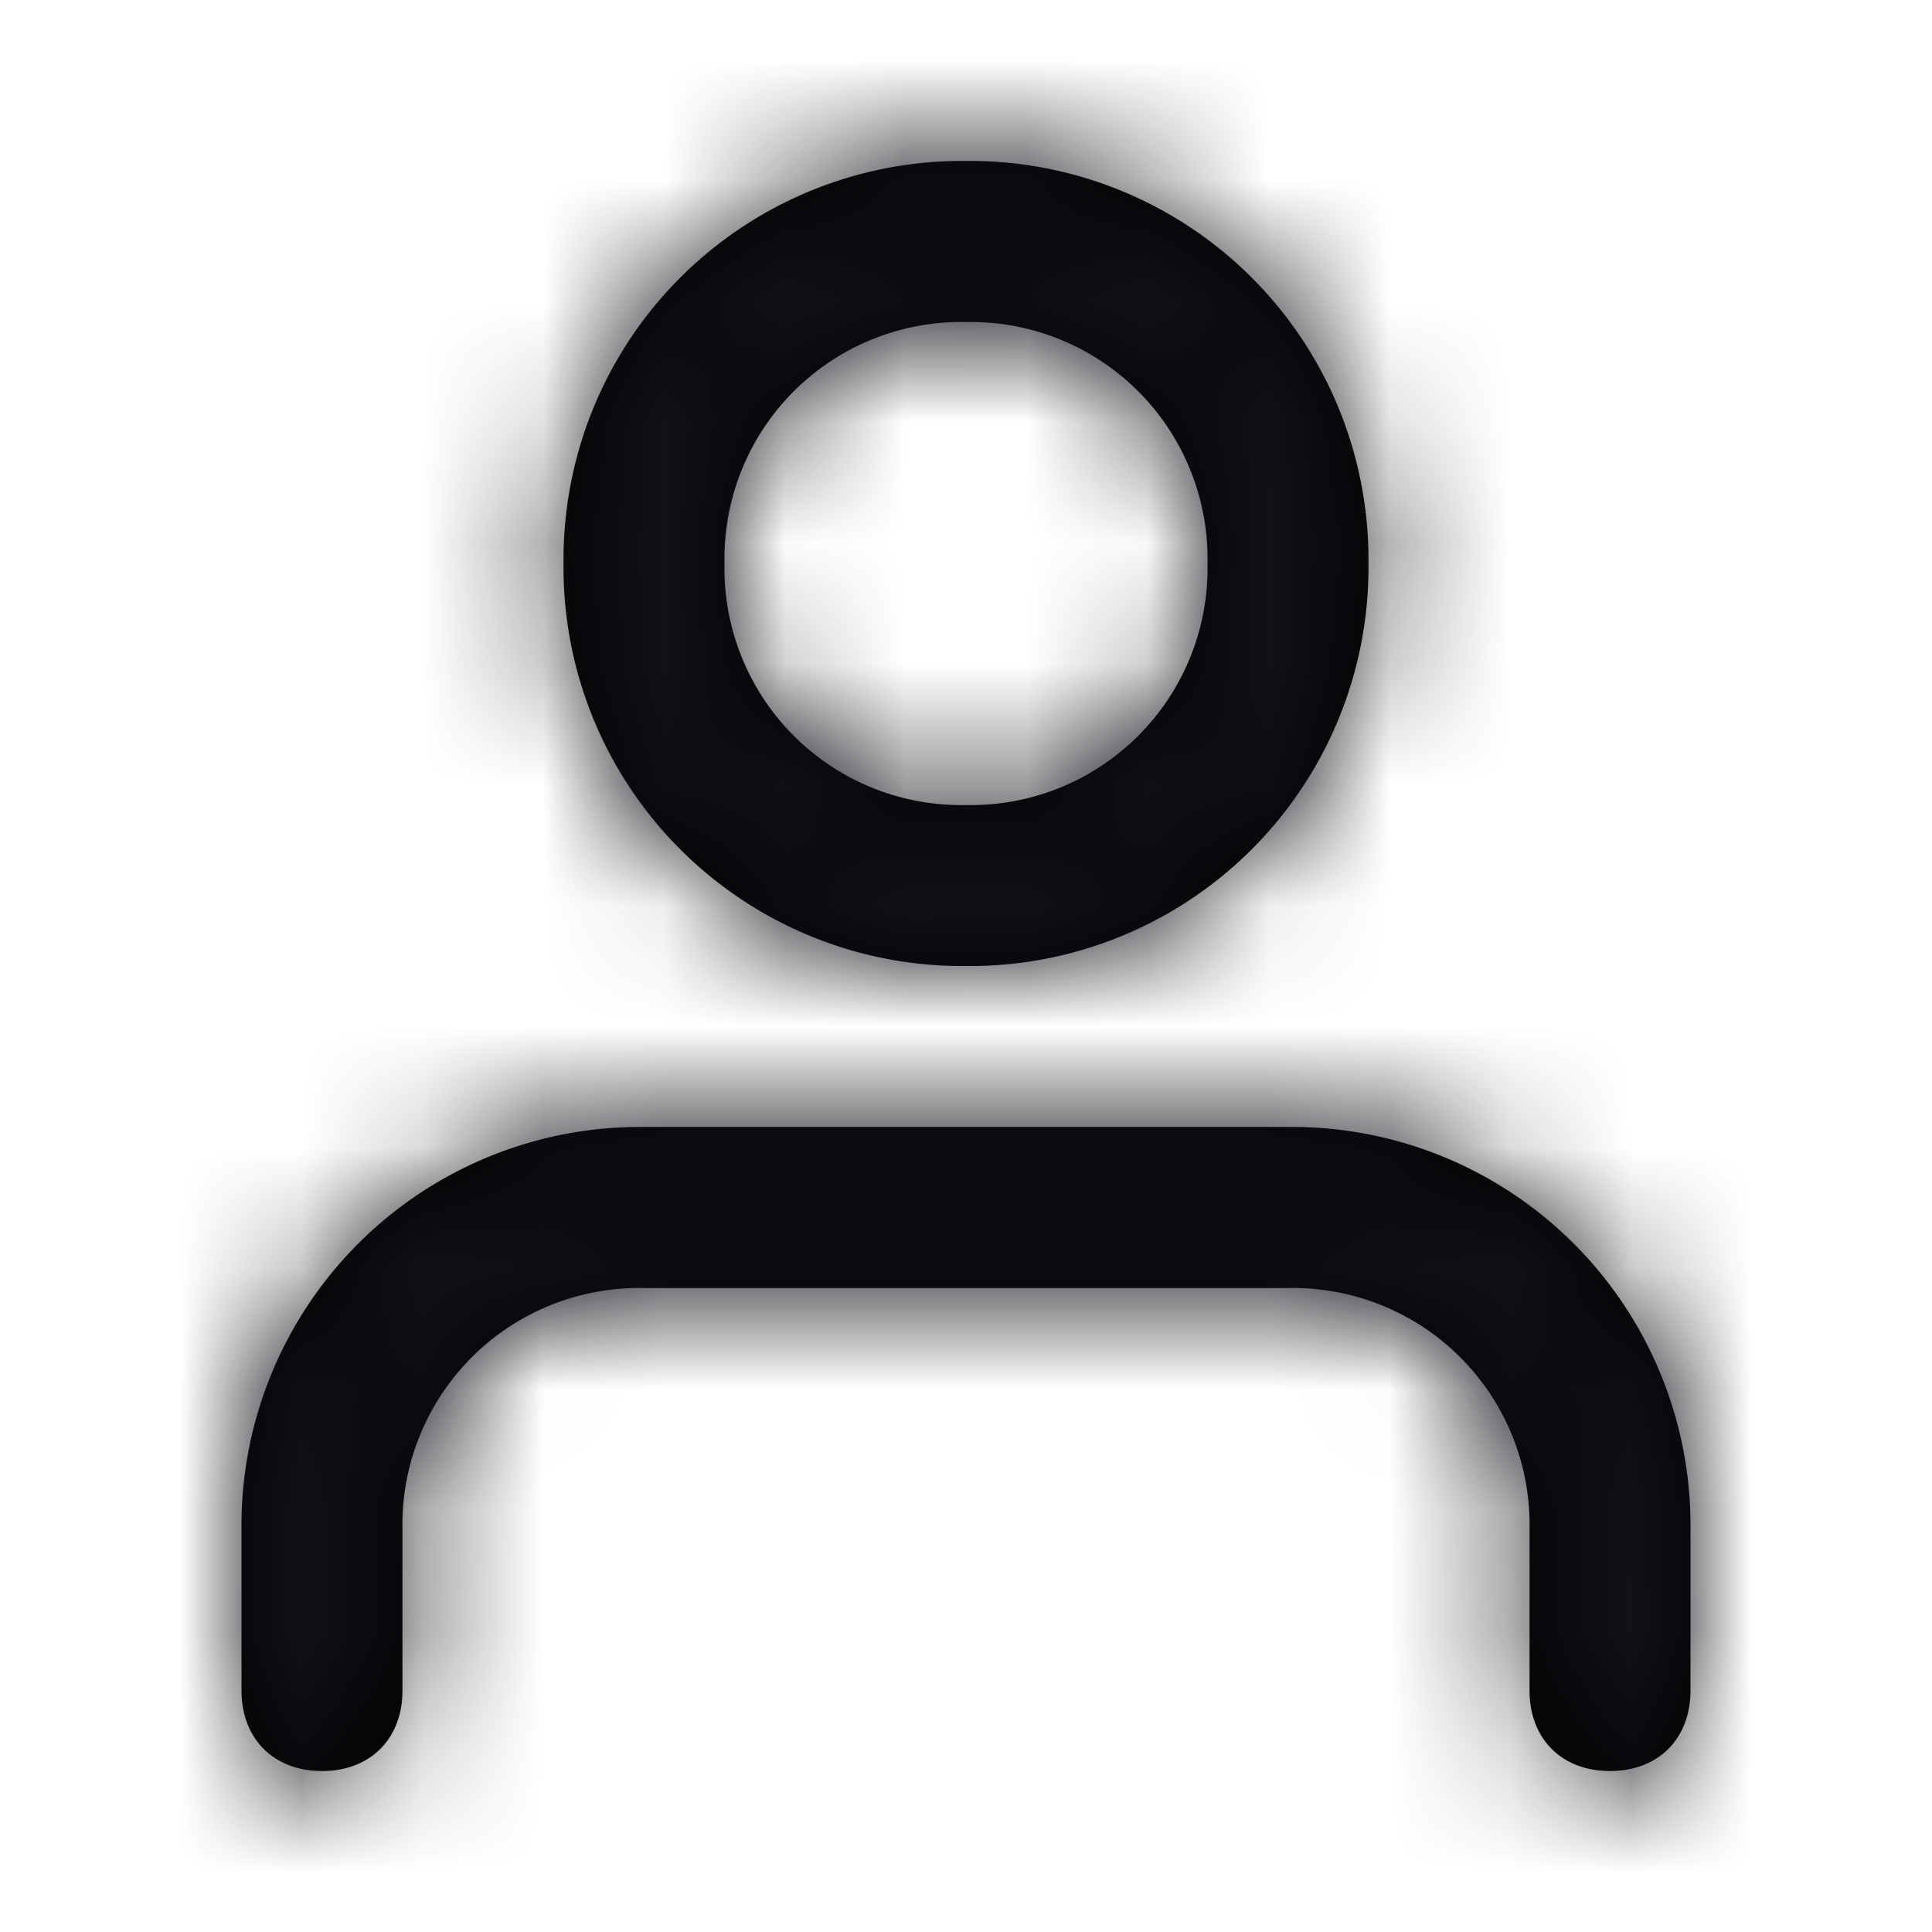 <svg xmlns="http://www.w3.org/2000/svg" xmlns:xlink="http://www.w3.org/1999/xlink" width="16"
    height="16">
    <defs>
        <path id="A"
            d="M12 11.667V13c0 .4-.267.667-.667.667s-.666-.267-.666-.667v-1.333a1.96 1.96 0 0 0-2-2H3.333a1.96 1.96 0 0 0-2 2V13c0 .4-.266.667-.666.667S0 13.4 0 13v-1.333a3.3 3.3 0 0 1 3.333-3.334h5.334A3.3 3.3 0 0 1 12 11.667zm-9.333-8A3.3 3.3 0 0 1 6 .333a3.3 3.3 0 0 1 3.333 3.334A3.3 3.3 0 0 1 6 7a3.3 3.3 0 0 1-3.333-3.333zm1.333 0a1.96 1.96 0 0 0 2 2 1.96 1.96 0 0 0 2-2 1.96 1.96 0 0 0-2-2 1.96 1.96 0 0 0-2 2z" />
    </defs>
    <g fill-rule="evenodd" transform="translate(2 1)">
        <mask id="B" fill="#fff">
            <use xlink:href="#A" />
        </mask>
        <use fill="#000" xlink:href="#A" />
        <g fill="#101217" mask="url(#B)">
            <path d="M-2-1h16v16H-2z" />
        </g>
    </g>
</svg>